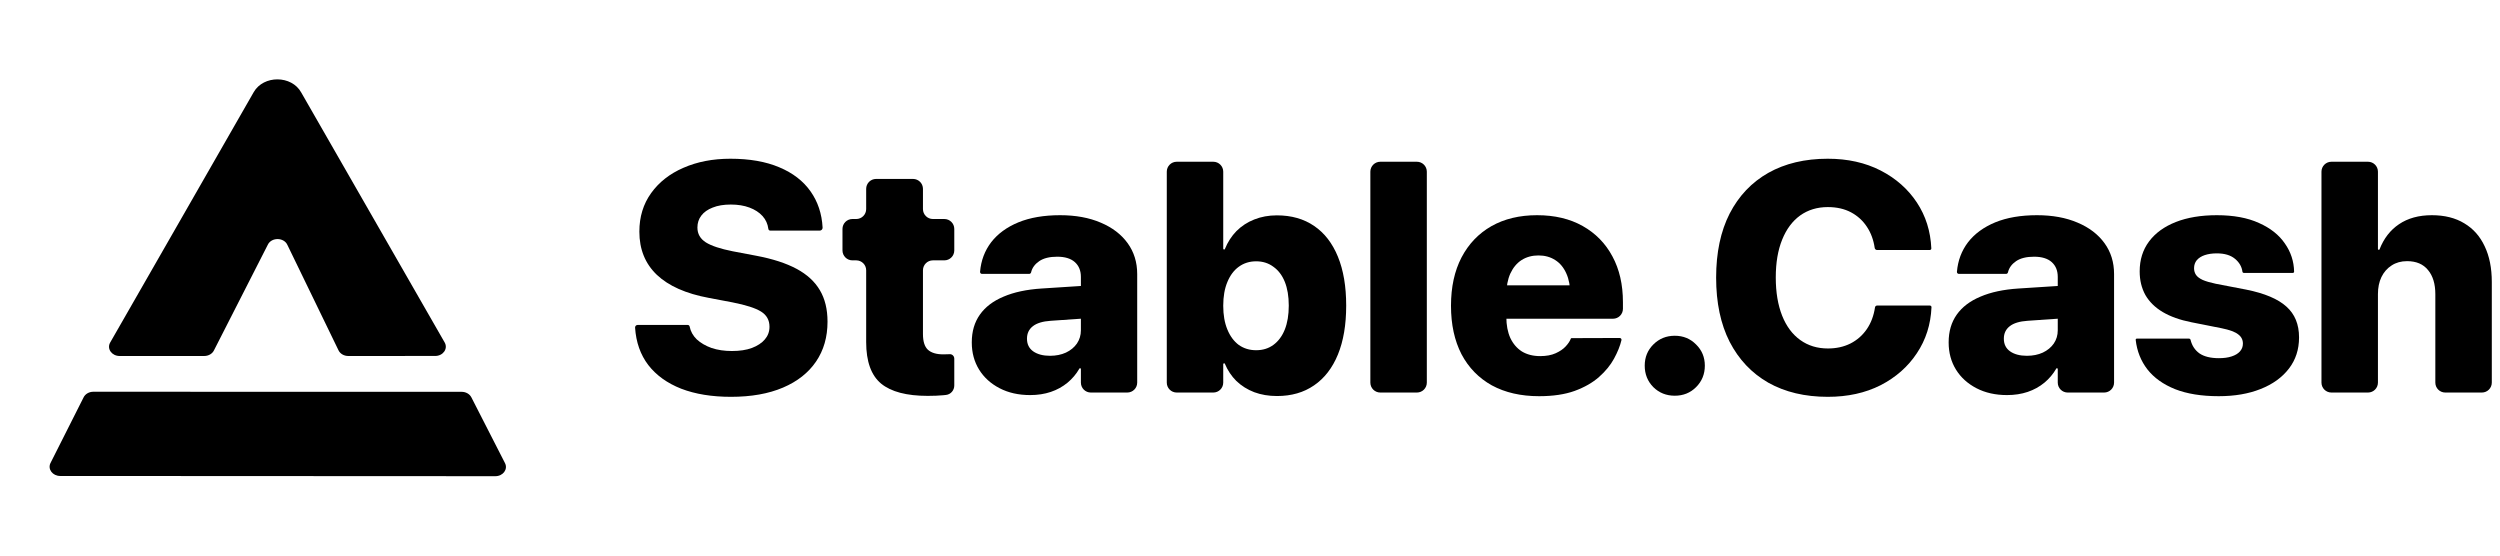 <svg width="126" height="28" viewBox="0 0 126 28" fill="none" xmlns="http://www.w3.org/2000/svg">
<path d="M10.294 17.942H6.029C5.632 17.942 5.374 17.576 5.552 17.265L9.17 10.955L12.787 4.644C13.283 3.778 14.699 3.787 15.181 4.66L22.416 17.269C22.587 17.58 22.329 17.94 21.936 17.94L17.552 17.942C17.332 17.942 17.135 17.824 17.055 17.644L14.486 12.347C14.311 11.954 13.678 11.949 13.495 12.339L10.787 17.652C10.705 17.828 10.51 17.942 10.294 17.942Z" fill="black"/>
<path d="M2.543 23.34L4.213 20.028C4.297 19.856 4.49 19.744 4.704 19.744L23.269 19.748C23.478 19.748 23.668 19.855 23.755 20.022L25.451 23.34C25.612 23.649 25.354 24 24.966 24L3.034 23.989C2.652 23.989 2.394 23.648 2.543 23.34Z" fill="black"/>
<path d="M36.842 20C35.88 20 35.043 19.864 34.333 19.591C33.627 19.313 33.074 18.915 32.673 18.397C32.278 17.878 32.056 17.25 32.008 16.513C32.004 16.439 32.062 16.377 32.136 16.377H34.66C34.707 16.377 34.748 16.41 34.758 16.457C34.806 16.703 34.926 16.919 35.118 17.106C35.316 17.288 35.565 17.432 35.864 17.539C36.168 17.641 36.51 17.691 36.89 17.691C37.28 17.691 37.614 17.641 37.892 17.539C38.175 17.432 38.394 17.288 38.549 17.106C38.704 16.924 38.782 16.713 38.782 16.473V16.465C38.782 16.134 38.64 15.88 38.357 15.703C38.074 15.527 37.593 15.372 36.914 15.239L35.727 15.014C34.573 14.8 33.699 14.413 33.106 13.852C32.518 13.291 32.224 12.566 32.224 11.679V11.671C32.224 10.928 32.422 10.282 32.818 9.731C33.213 9.181 33.755 8.756 34.445 8.457C35.14 8.152 35.928 8 36.81 8C37.777 8 38.6 8.144 39.279 8.433C39.957 8.716 40.481 9.12 40.85 9.643C41.218 10.162 41.422 10.771 41.459 11.471C41.463 11.554 41.397 11.623 41.314 11.623H38.822C38.772 11.623 38.73 11.585 38.725 11.535C38.693 11.284 38.594 11.068 38.429 10.886C38.263 10.704 38.044 10.562 37.772 10.461C37.499 10.359 37.186 10.309 36.834 10.309C36.476 10.309 36.171 10.359 35.92 10.461C35.669 10.557 35.476 10.693 35.343 10.87C35.214 11.041 35.15 11.239 35.15 11.463V11.471C35.15 11.786 35.292 12.035 35.575 12.216C35.858 12.393 36.31 12.542 36.93 12.665L38.116 12.89C38.939 13.045 39.615 13.264 40.144 13.547C40.673 13.83 41.066 14.191 41.323 14.629C41.579 15.062 41.707 15.588 41.707 16.208V16.216C41.707 16.986 41.515 17.654 41.13 18.22C40.745 18.787 40.19 19.225 39.463 19.535C38.736 19.845 37.862 20 36.842 20Z" fill="black"/>
<path d="M46.758 19.952C45.694 19.952 44.911 19.746 44.409 19.335C43.907 18.918 43.655 18.22 43.655 17.242V13.622C43.655 13.346 43.431 13.122 43.155 13.122H42.961C42.685 13.122 42.461 12.898 42.461 12.622V11.538C42.461 11.262 42.685 11.038 42.961 11.038H43.155C43.431 11.038 43.655 10.814 43.655 10.538V9.518C43.655 9.242 43.879 9.018 44.155 9.018H46.017C46.293 9.018 46.517 9.242 46.517 9.518V10.538C46.517 10.814 46.741 11.038 47.017 11.038H47.596C47.872 11.038 48.096 11.262 48.096 11.538V12.622C48.096 12.898 47.872 13.122 47.596 13.122H47.017C46.741 13.122 46.517 13.346 46.517 13.622V16.834C46.517 17.208 46.6 17.472 46.766 17.627C46.937 17.782 47.196 17.86 47.543 17.86C47.666 17.86 47.767 17.857 47.848 17.852C47.982 17.835 48.096 17.942 48.096 18.077V19.427C48.096 19.67 47.921 19.878 47.679 19.905C47.633 19.91 47.585 19.915 47.535 19.92C47.316 19.941 47.057 19.952 46.758 19.952Z" fill="black"/>
<path d="M51.92 19.912C51.337 19.912 50.824 19.797 50.381 19.567C49.937 19.337 49.593 19.025 49.347 18.629C49.101 18.229 48.978 17.774 48.978 17.267V17.25C48.978 16.705 49.114 16.241 49.387 15.856C49.659 15.471 50.057 15.169 50.581 14.95C51.105 14.726 51.743 14.589 52.497 14.541L55.444 14.351C55.732 14.332 55.976 14.561 55.976 14.85V15.493C55.976 15.756 55.773 15.974 55.51 15.992L52.954 16.168C52.553 16.195 52.254 16.286 52.056 16.441C51.858 16.596 51.76 16.804 51.76 17.066V17.074C51.76 17.347 51.864 17.558 52.072 17.707C52.286 17.857 52.569 17.932 52.922 17.932C53.221 17.932 53.488 17.878 53.723 17.771C53.959 17.659 54.143 17.507 54.277 17.315C54.41 17.117 54.477 16.895 54.477 16.649V13.956C54.477 13.641 54.375 13.392 54.172 13.21C53.969 13.029 53.673 12.938 53.283 12.938C52.898 12.938 52.596 13.013 52.377 13.162C52.158 13.312 52.021 13.499 51.968 13.723C51.959 13.77 51.918 13.804 51.87 13.804H49.491C49.435 13.804 49.391 13.756 49.395 13.699C49.443 13.133 49.63 12.636 49.956 12.208C50.287 11.781 50.744 11.447 51.327 11.206C51.914 10.966 52.615 10.846 53.427 10.846C54.212 10.846 54.897 10.971 55.479 11.222C56.062 11.468 56.513 11.813 56.834 12.257C57.154 12.7 57.315 13.218 57.315 13.812V19.284C57.315 19.56 57.091 19.784 56.815 19.784H54.977C54.701 19.784 54.477 19.56 54.477 19.284V18.598C54.477 18.575 54.459 18.557 54.436 18.557C54.422 18.557 54.408 18.565 54.401 18.578C54.243 18.852 54.044 19.088 53.804 19.287C53.558 19.49 53.277 19.645 52.962 19.752C52.647 19.858 52.299 19.912 51.92 19.912Z" fill="black"/>
<path d="M64.361 19.96C63.944 19.96 63.562 19.896 63.214 19.767C62.867 19.634 62.565 19.444 62.309 19.198C62.064 18.954 61.873 18.666 61.734 18.335C61.728 18.319 61.712 18.309 61.694 18.309C61.671 18.309 61.651 18.328 61.651 18.352V19.284C61.651 19.56 61.427 19.784 61.151 19.784H59.306C59.029 19.784 58.806 19.56 58.806 19.284V8.652C58.806 8.376 59.029 8.152 59.306 8.152H61.151C61.427 8.152 61.651 8.376 61.651 8.652V12.534C61.651 12.558 61.67 12.577 61.694 12.577C61.712 12.577 61.728 12.566 61.734 12.55C61.878 12.198 62.072 11.897 62.317 11.647C62.573 11.391 62.872 11.196 63.214 11.062C63.562 10.923 63.941 10.854 64.353 10.854C65.09 10.854 65.718 11.033 66.237 11.391C66.755 11.743 67.153 12.259 67.431 12.938C67.709 13.617 67.848 14.437 67.848 15.399V15.407C67.848 16.369 67.709 17.189 67.431 17.868C67.153 18.546 66.752 19.065 66.228 19.423C65.71 19.781 65.088 19.96 64.361 19.96ZM63.311 17.651C63.647 17.651 63.938 17.561 64.184 17.379C64.43 17.197 64.62 16.941 64.754 16.609C64.887 16.273 64.954 15.872 64.954 15.407V15.399C64.954 14.934 64.887 14.536 64.754 14.204C64.62 13.873 64.427 13.619 64.176 13.443C63.931 13.261 63.642 13.17 63.311 13.17C62.979 13.17 62.688 13.261 62.437 13.443C62.191 13.619 61.999 13.876 61.86 14.212C61.721 14.544 61.651 14.942 61.651 15.407V15.415C61.651 15.874 61.721 16.273 61.86 16.609C61.999 16.946 62.191 17.205 62.437 17.387C62.688 17.563 62.979 17.651 63.311 17.651Z" fill="black"/>
<path d="M69.566 19.784C69.29 19.784 69.066 19.56 69.066 19.284V8.652C69.066 8.376 69.29 8.152 69.566 8.152H71.412C71.688 8.152 71.912 8.376 71.912 8.652V19.284C71.912 19.56 71.688 19.784 71.412 19.784H69.566Z" fill="black"/>
<path d="M77.571 19.968C76.652 19.968 75.858 19.786 75.19 19.423C74.528 19.054 74.017 18.53 73.659 17.852C73.307 17.168 73.13 16.355 73.13 15.415V15.407C73.13 14.466 73.307 13.657 73.659 12.978C74.017 12.294 74.52 11.768 75.166 11.399C75.818 11.03 76.585 10.846 77.467 10.846C78.354 10.846 79.121 11.027 79.767 11.391C80.414 11.754 80.914 12.264 81.266 12.922C81.619 13.574 81.796 14.343 81.796 15.23V15.564C81.796 15.84 81.572 16.064 81.296 16.064H75.025C74.749 16.064 74.525 15.84 74.525 15.564V14.881C74.525 14.605 74.749 14.381 75.025 14.381H79.563C79.921 14.381 80.115 14.798 79.886 15.072L79.847 15.118C79.608 15.404 79.142 15.235 79.142 14.862C79.142 14.434 79.076 14.073 78.942 13.78C78.808 13.48 78.621 13.256 78.381 13.106C78.14 12.951 77.86 12.874 77.539 12.874C77.218 12.874 76.935 12.951 76.689 13.106C76.449 13.261 76.259 13.488 76.12 13.788C75.987 14.082 75.92 14.44 75.92 14.862V15.976C75.92 16.387 75.987 16.74 76.12 17.034C76.259 17.328 76.454 17.555 76.705 17.715C76.962 17.87 77.269 17.948 77.627 17.948C77.932 17.948 78.191 17.9 78.405 17.804C78.619 17.707 78.787 17.593 78.91 17.459C79.038 17.32 79.124 17.192 79.166 17.074C79.171 17.055 79.188 17.042 79.207 17.042L81.634 17.034C81.689 17.034 81.732 17.084 81.723 17.138C81.654 17.432 81.528 17.745 81.347 18.076C81.17 18.402 80.919 18.709 80.593 18.998C80.267 19.287 79.856 19.522 79.359 19.703C78.867 19.88 78.271 19.968 77.571 19.968Z" fill="black"/>
<path d="M84.409 19.944C83.981 19.944 83.621 19.8 83.327 19.511C83.038 19.217 82.894 18.856 82.894 18.429C82.894 18.007 83.038 17.651 83.327 17.363C83.621 17.069 83.981 16.922 84.409 16.922C84.836 16.922 85.194 17.069 85.483 17.363C85.777 17.651 85.924 18.007 85.924 18.429C85.924 18.856 85.777 19.217 85.483 19.511C85.194 19.8 84.836 19.944 84.409 19.944Z" fill="black"/>
<path d="M92.12 20C90.966 20 89.967 19.762 89.122 19.287C88.283 18.806 87.634 18.119 87.174 17.227C86.72 16.334 86.493 15.257 86.493 13.996V13.988C86.493 12.732 86.72 11.658 87.174 10.765C87.634 9.873 88.283 9.189 89.122 8.713C89.967 8.238 90.966 8 92.12 8C93.125 8 94.012 8.198 94.782 8.593C95.551 8.989 96.16 9.526 96.609 10.204C97.058 10.883 97.301 11.655 97.339 12.521C97.339 12.565 97.303 12.601 97.258 12.601H94.606C94.546 12.601 94.494 12.557 94.485 12.497C94.426 12.091 94.295 11.736 94.092 11.431C93.889 11.121 93.622 10.878 93.291 10.701C92.959 10.525 92.569 10.437 92.12 10.437C91.586 10.437 91.121 10.579 90.725 10.862C90.335 11.145 90.033 11.551 89.82 12.08C89.606 12.609 89.499 13.242 89.499 13.98V13.988C89.499 14.731 89.606 15.372 89.82 15.912C90.033 16.446 90.338 16.855 90.734 17.138C91.129 17.422 91.594 17.563 92.128 17.563C92.55 17.563 92.927 17.48 93.258 17.315C93.595 17.144 93.87 16.903 94.084 16.593C94.298 16.283 94.437 15.915 94.501 15.487C94.51 15.436 94.555 15.399 94.607 15.399H97.266C97.314 15.399 97.351 15.44 97.347 15.487C97.309 16.353 97.064 17.125 96.609 17.804C96.16 18.482 95.551 19.019 94.782 19.415C94.012 19.805 93.125 20 92.12 20Z" fill="black"/>
<path d="M101.154 19.912C100.572 19.912 100.059 19.797 99.615 19.567C99.172 19.337 98.827 19.025 98.581 18.629C98.335 18.229 98.212 17.774 98.212 17.267V17.25C98.212 16.705 98.349 16.241 98.621 15.856C98.894 15.471 99.292 15.169 99.816 14.95C100.339 14.726 100.978 14.589 101.731 14.541L104.678 14.351C104.966 14.332 105.21 14.561 105.21 14.85V15.493C105.21 15.756 105.007 15.974 104.745 15.992L102.188 16.168C101.788 16.195 101.488 16.286 101.291 16.441C101.093 16.596 100.994 16.804 100.994 17.066V17.074C100.994 17.347 101.098 17.558 101.307 17.707C101.52 17.857 101.804 17.932 102.156 17.932C102.456 17.932 102.723 17.878 102.958 17.771C103.193 17.659 103.377 17.507 103.511 17.315C103.645 17.117 103.711 16.895 103.711 16.649V13.956C103.711 13.641 103.61 13.392 103.407 13.21C103.204 13.029 102.907 12.938 102.517 12.938C102.132 12.938 101.83 13.013 101.611 13.162C101.392 13.312 101.256 13.499 101.202 13.723C101.193 13.77 101.152 13.804 101.105 13.804H98.726C98.669 13.804 98.625 13.756 98.629 13.699C98.677 13.133 98.864 12.636 99.19 12.208C99.522 11.781 99.979 11.447 100.561 11.206C101.149 10.966 101.849 10.846 102.661 10.846C103.447 10.846 104.131 10.971 104.713 11.222C105.296 11.468 105.747 11.813 106.068 12.257C106.389 12.7 106.549 13.218 106.549 13.812V19.284C106.549 19.56 106.325 19.784 106.049 19.784H104.211C103.935 19.784 103.711 19.56 103.711 19.284V18.598C103.711 18.575 103.693 18.557 103.671 18.557C103.656 18.557 103.643 18.565 103.636 18.578C103.477 18.852 103.278 19.088 103.038 19.287C102.792 19.49 102.512 19.645 102.196 19.752C101.881 19.858 101.534 19.912 101.154 19.912Z" fill="black"/>
<path d="M111.824 19.968C110.958 19.968 110.226 19.85 109.627 19.615C109.029 19.375 108.564 19.043 108.232 18.621C107.901 18.194 107.703 17.697 107.639 17.13C107.635 17.096 107.662 17.066 107.696 17.066H110.323C110.362 17.066 110.395 17.093 110.405 17.13C110.474 17.419 110.624 17.646 110.854 17.812C111.089 17.972 111.415 18.052 111.832 18.052C112.083 18.052 112.297 18.023 112.473 17.964C112.655 17.905 112.794 17.822 112.89 17.715C112.991 17.603 113.042 17.472 113.042 17.323V17.315C113.042 17.122 112.962 16.967 112.802 16.85C112.647 16.727 112.371 16.625 111.976 16.545L110.445 16.241C109.873 16.128 109.392 15.957 109.002 15.727C108.617 15.498 108.326 15.212 108.128 14.87C107.936 14.522 107.84 14.127 107.84 13.683V13.675C107.84 13.093 107.997 12.591 108.313 12.168C108.628 11.746 109.077 11.42 109.659 11.19C110.242 10.961 110.931 10.846 111.727 10.846C112.572 10.846 113.28 10.977 113.852 11.239C114.429 11.495 114.864 11.84 115.158 12.273C115.458 12.7 115.613 13.173 115.623 13.691C115.623 13.727 115.595 13.755 115.559 13.755H113.091C113.054 13.755 113.023 13.728 113.018 13.691C112.986 13.44 112.86 13.224 112.641 13.042C112.422 12.86 112.118 12.77 111.727 12.77C111.498 12.77 111.295 12.799 111.118 12.858C110.947 12.916 110.814 13.002 110.717 13.114C110.627 13.226 110.581 13.36 110.581 13.515V13.523C110.581 13.646 110.613 13.755 110.677 13.852C110.741 13.948 110.854 14.033 111.014 14.108C111.174 14.178 111.393 14.242 111.671 14.301L113.21 14.597C114.14 14.784 114.816 15.07 115.238 15.455C115.661 15.834 115.872 16.35 115.872 17.002V17.01C115.872 17.614 115.701 18.138 115.359 18.581C115.017 19.025 114.541 19.367 113.932 19.607C113.328 19.848 112.625 19.968 111.824 19.968Z" fill="black"/>
<path d="M117.502 19.784C117.226 19.784 117.002 19.56 117.002 19.284V8.652C117.002 8.376 117.226 8.152 117.502 8.152H119.348C119.624 8.152 119.848 8.376 119.848 8.652V12.55C119.848 12.574 119.867 12.593 119.89 12.593C119.908 12.593 119.924 12.582 119.93 12.566C120.144 12.018 120.47 11.597 120.906 11.303C121.355 10.998 121.908 10.846 122.565 10.846C123.206 10.846 123.752 10.982 124.2 11.255C124.649 11.522 124.991 11.906 125.226 12.409C125.467 12.911 125.587 13.512 125.587 14.212V19.284C125.587 19.56 125.363 19.784 125.087 19.784H123.241C122.965 19.784 122.741 19.56 122.741 19.284V14.83C122.741 14.311 122.619 13.905 122.373 13.611C122.132 13.312 121.78 13.162 121.315 13.162C121.015 13.162 120.756 13.235 120.537 13.379C120.318 13.518 120.147 13.713 120.024 13.964C119.906 14.21 119.848 14.496 119.848 14.822V19.284C119.848 19.56 119.624 19.784 119.348 19.784H117.502Z" fill="black"/>
</svg>
